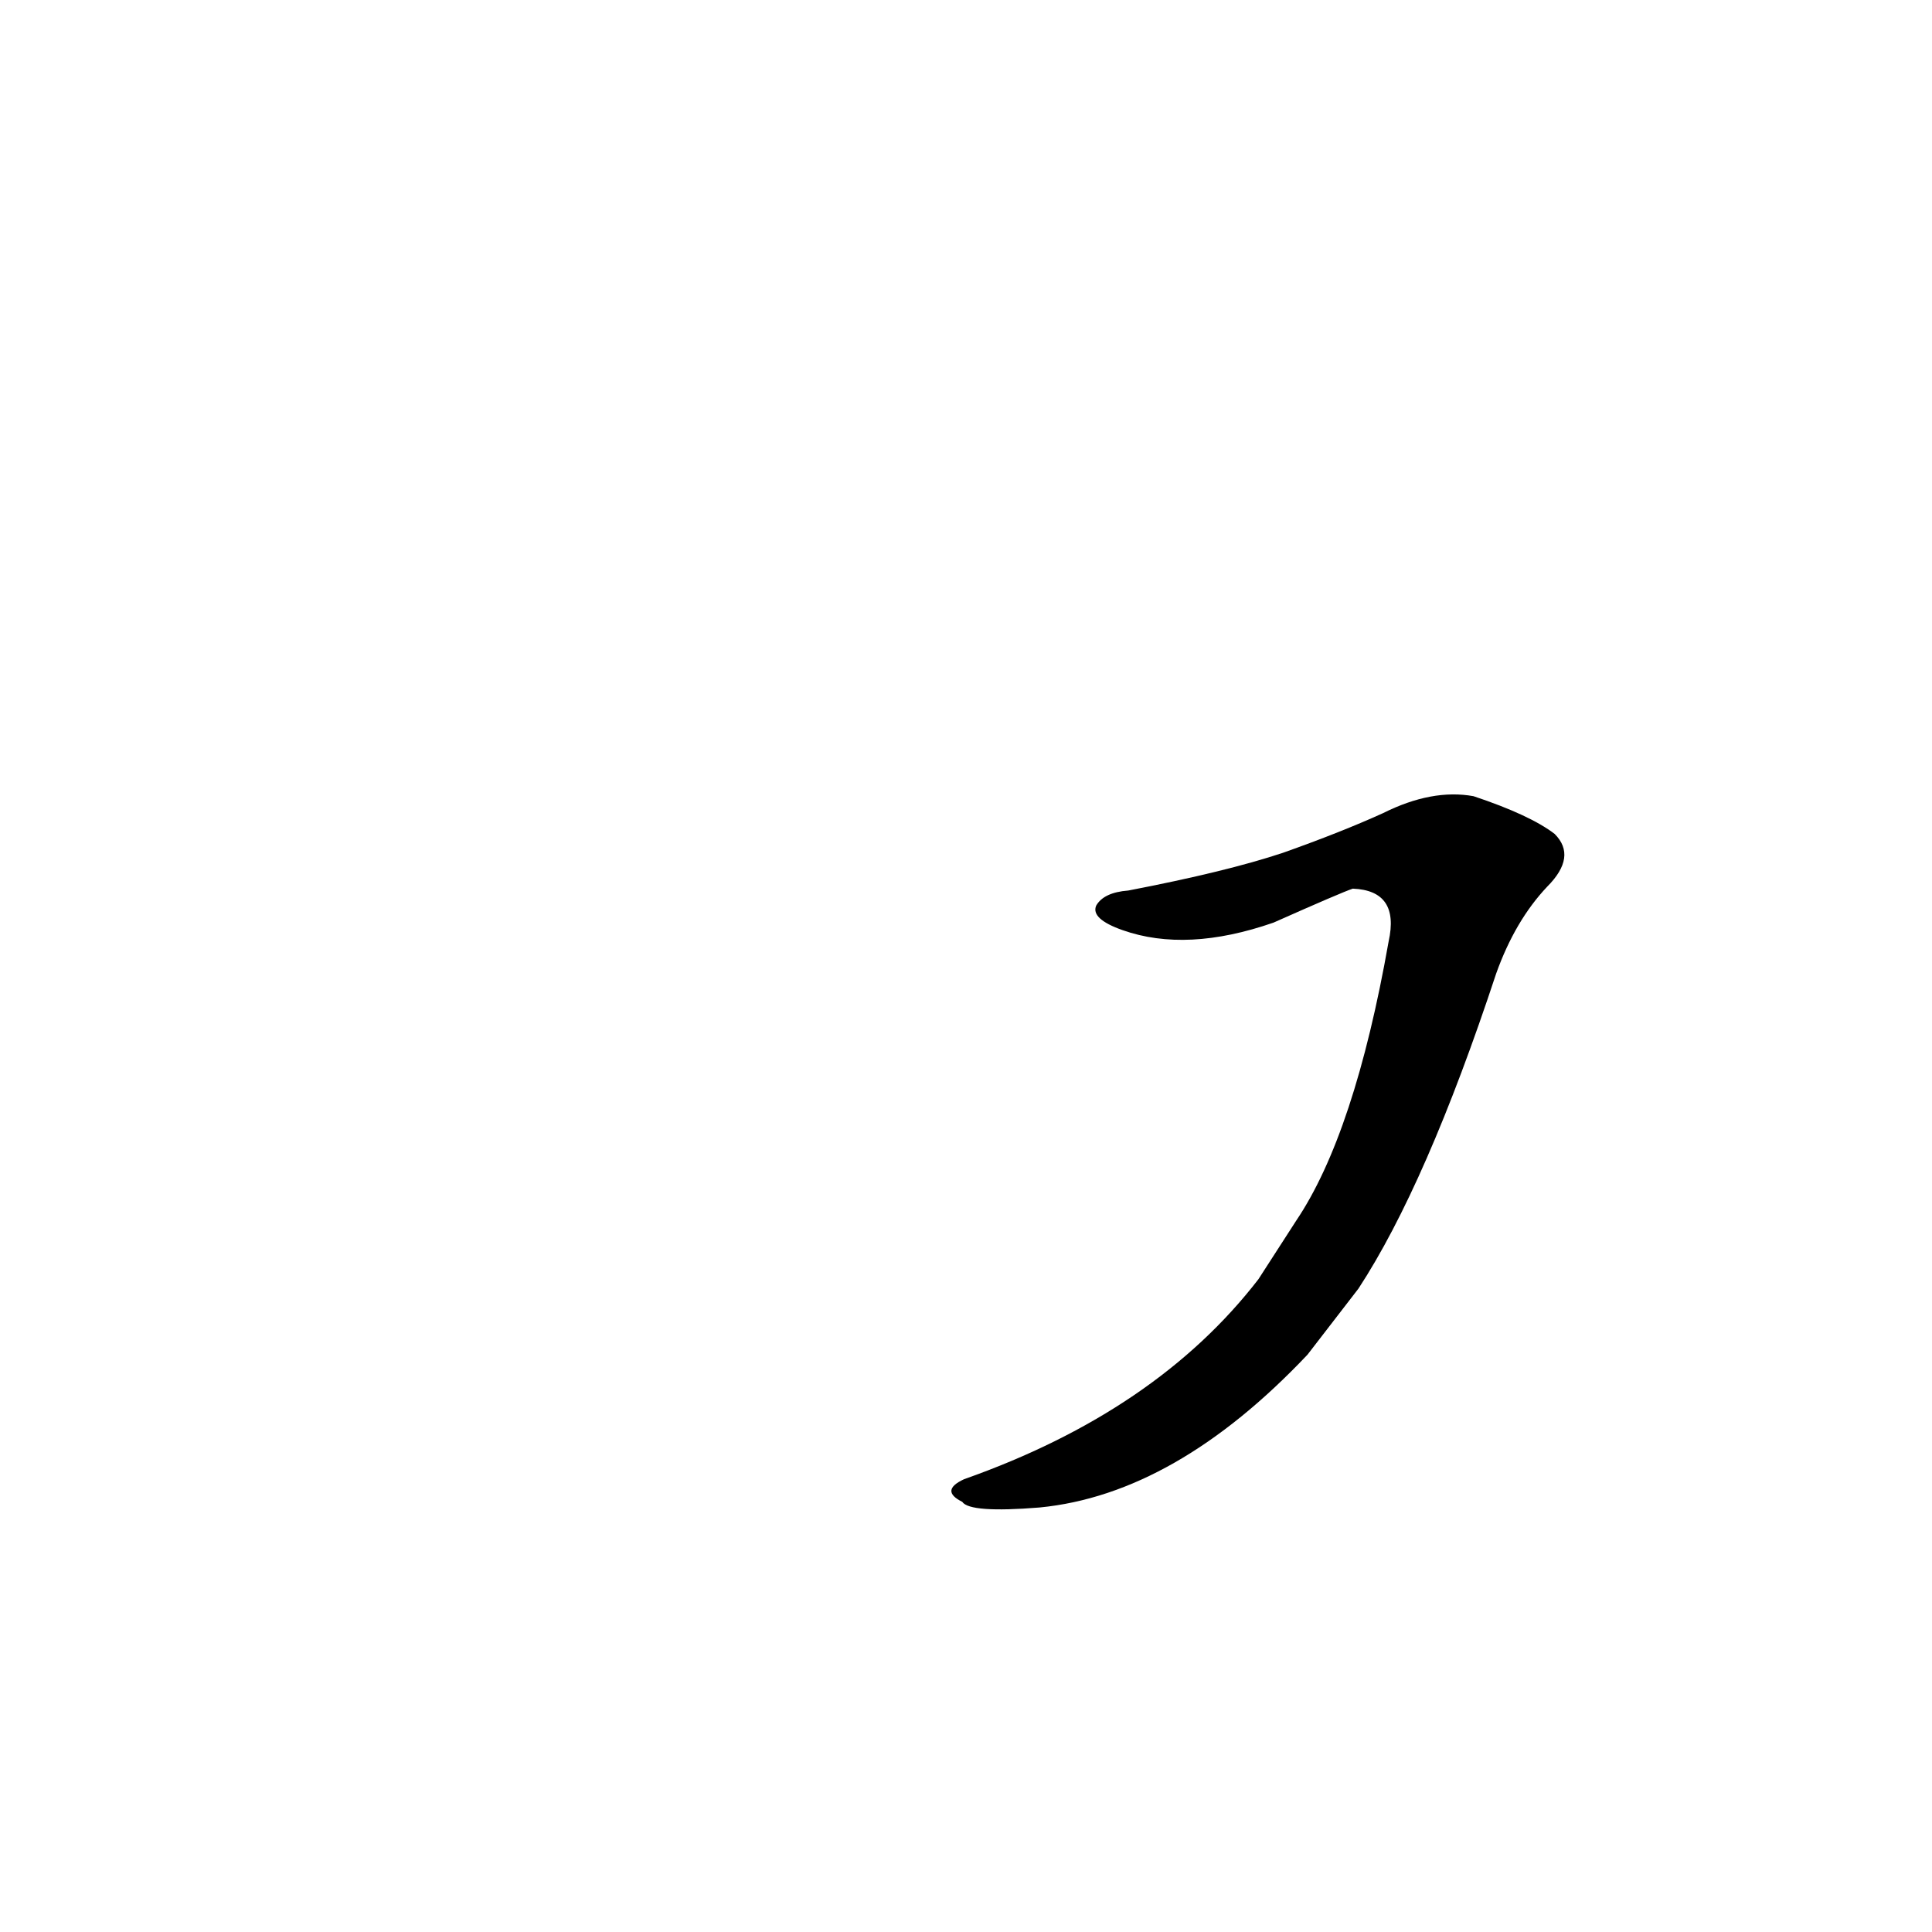 <?xml version='1.0' encoding='utf-8'?>
<svg xmlns="http://www.w3.org/2000/svg" version="1.1" viewBox="0 0 1024 1024"><g transform="scale(1, -1) translate(0, -900)"><path d="M 720 217 Q 756 272 793 384 Q 803 412 820 430 Q 836 446 824 458 Q 811 468 781 478 Q 759 482 733 469 Q 711 459 680 448 Q 650 438 598 428 Q 585 427 581 420 Q 578 413 595 407 Q 629 395 675 411 Q 711 427 717 429 Q 742 428 736 401 Q 718 299 687 253 L 667 222 Q 613 152 511 116 Q 498 110 510 104 Q 514 98 551 101 Q 623 108 693 182 L 720 217 Z" fill="black" /></g></svg>